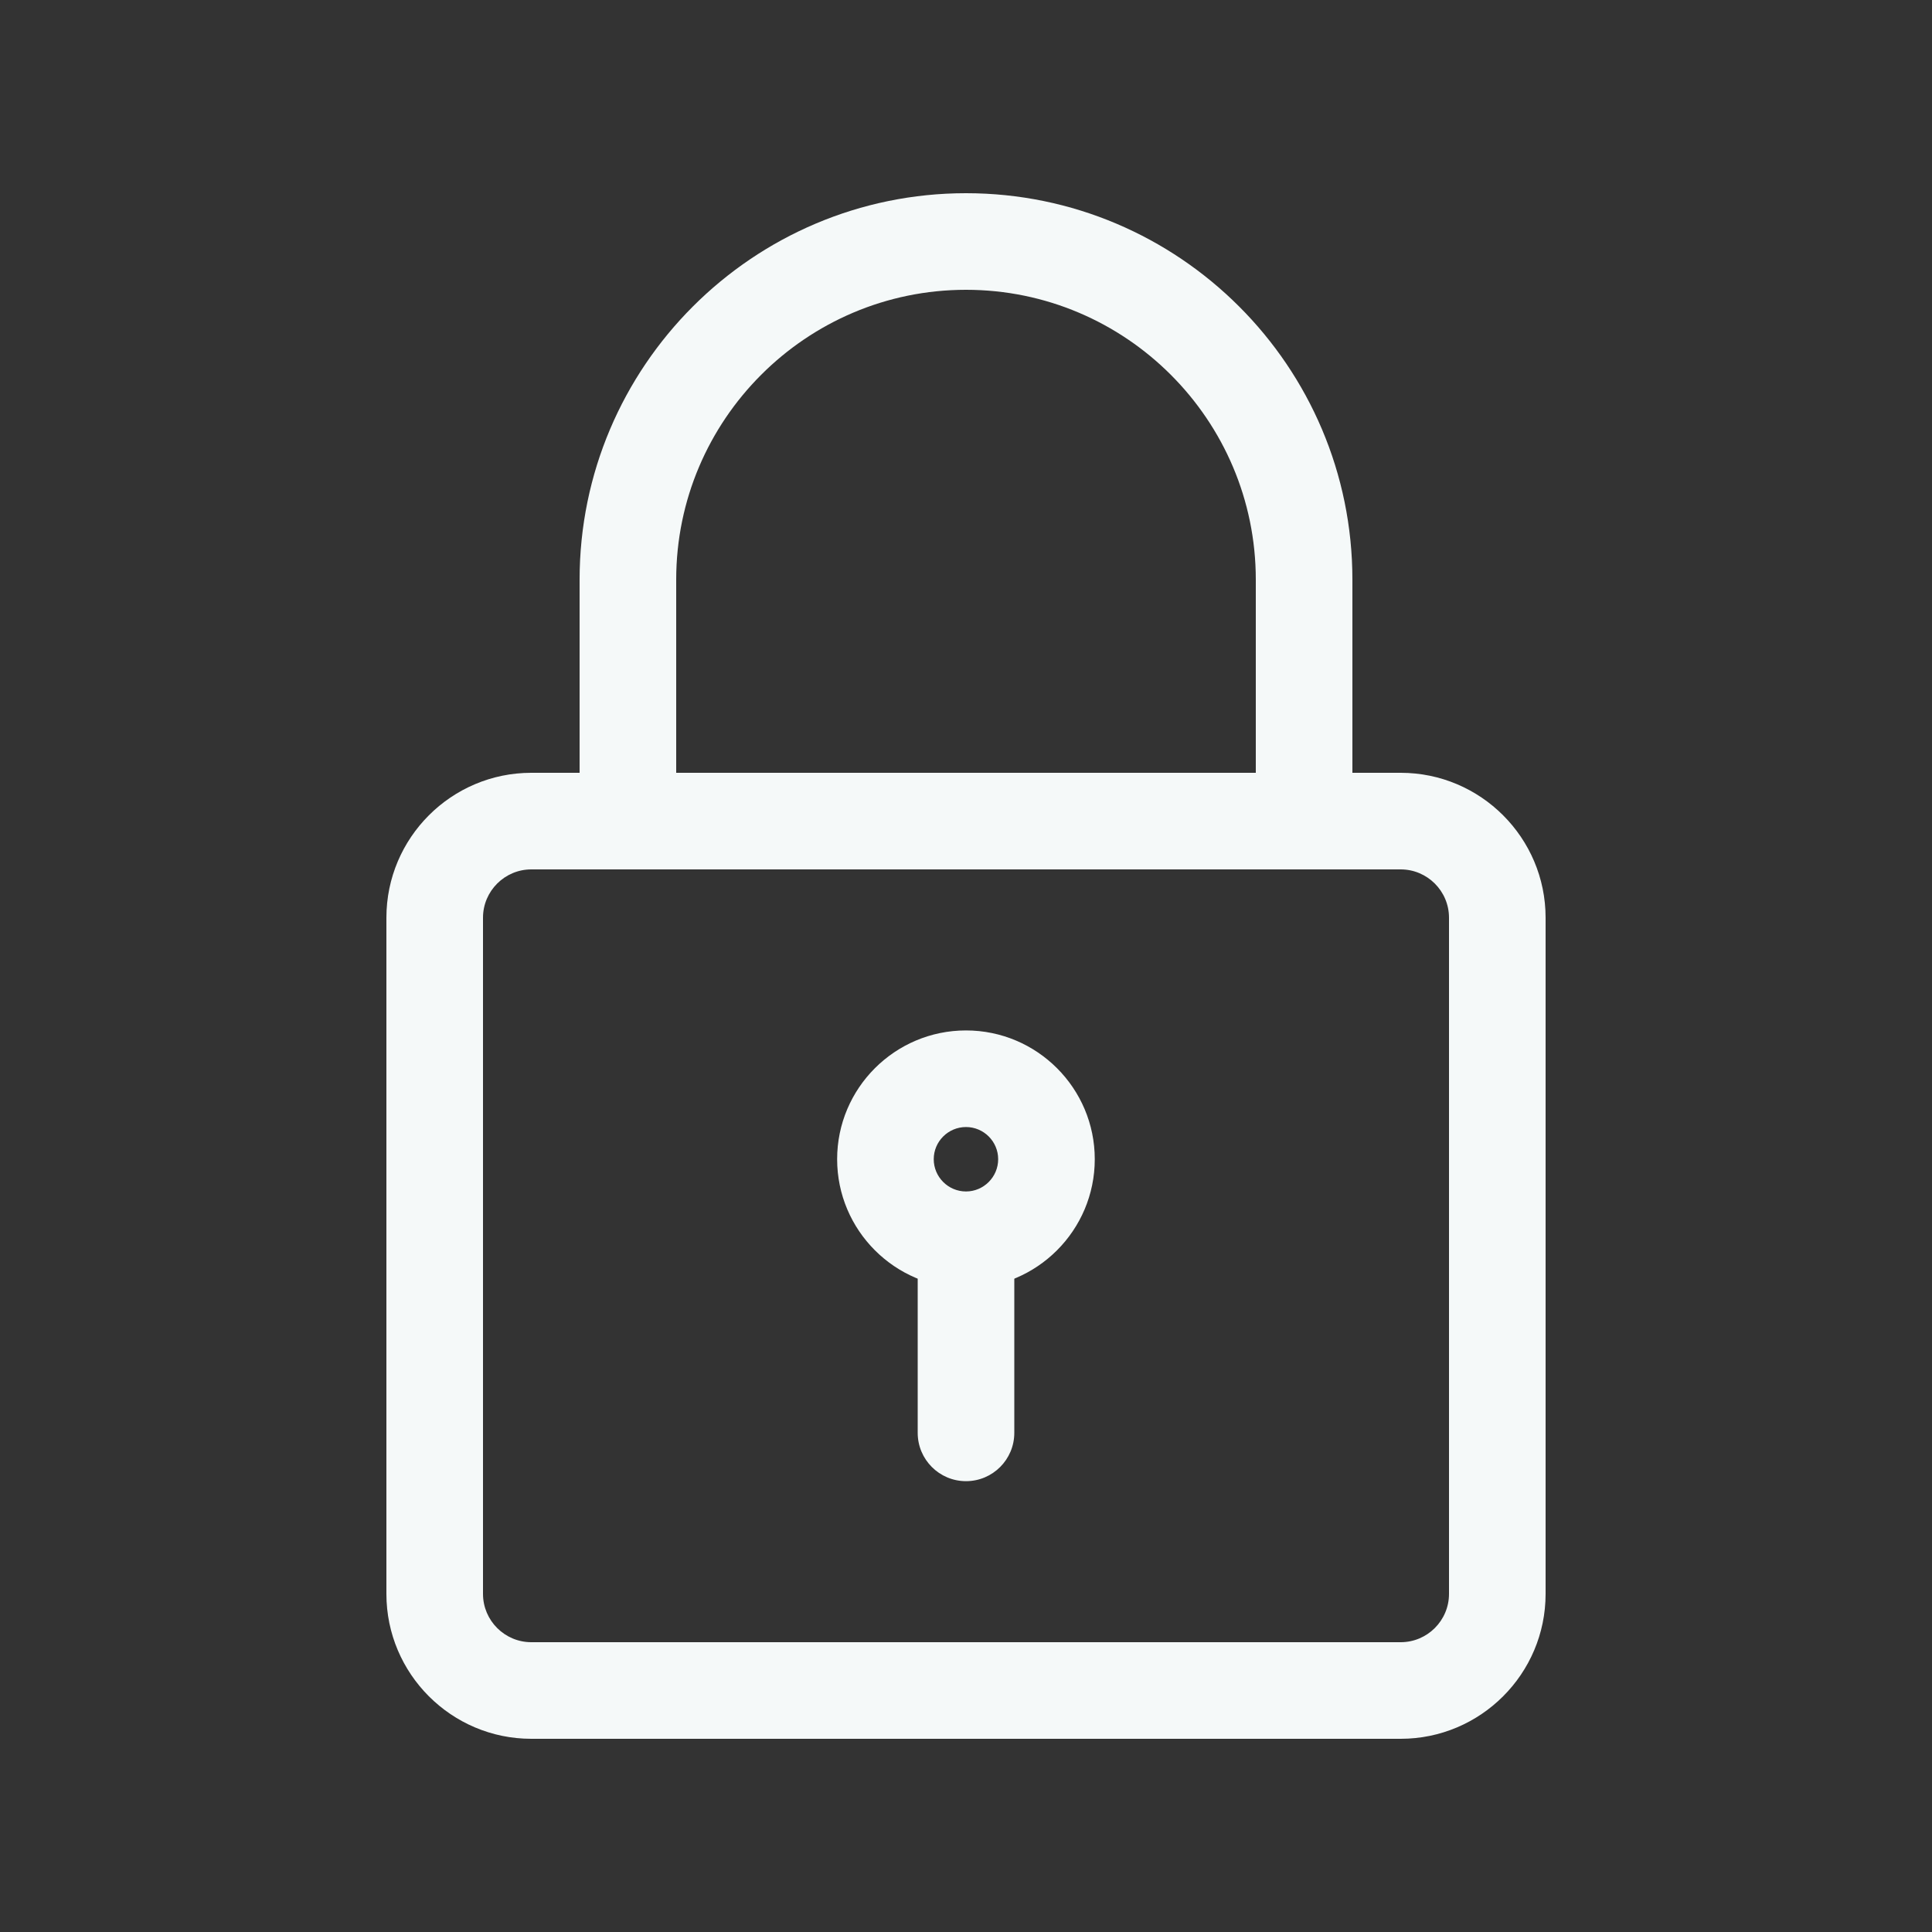 <svg width="20" height="20" viewBox="0 0 20 20" fill="none" xmlns="http://www.w3.org/2000/svg">
<rect x="0" y="0" width="20" height="20" fill="#333333" stroke="none"/>
<path d="M14.5 18H5.5C4.673 18 4 17.327 4 16.5V9.5C4 8.673 4.673 8 5.5 8H14.5C15.327 8 16 8.673 16 9.5V16.5C16 17.327 15.327 18 14.5 18ZM5.5 9C5.225 9 5 9.224 5 9.5V16.5C5 16.776 5.225 17 5.5 17H14.5C14.775 17 15 16.776 15 16.5V9.5C15 9.224 14.775 9 14.5 9H5.5Z" fill="#F5F9F9"/>
<path d="M13.5 9C13.224 9 13 8.776 13 8.5V6C13 4.346 11.654 3 10 3C8.346 3 7 4.346 7 6V8.5C7 8.776 6.776 9 6.5 9C6.224 9 6 8.776 6 8.5V6C6 3.794 7.794 2 10 2C12.206 2 14 3.794 14 6V8.5C14 8.776 13.776 9 13.5 9Z" fill="#F5F9F9"/>
<path d="M10 13.334C9.264 13.334 8.666 12.736 8.666 12C8.666 11.265 9.264 10.667 10 10.667C10.735 10.667 11.333 11.265 11.333 12C11.333 12.736 10.735 13.334 10 13.334ZM10 11.667C9.816 11.667 9.666 11.816 9.666 12C9.666 12.184 9.816 12.334 10 12.334C10.183 12.334 10.333 12.184 10.333 12C10.333 11.816 10.183 11.667 10 11.667Z" fill="#F5F9F9"/>
<path d="M10 15.333C9.724 15.333 9.5 15.109 9.5 14.833V13C9.5 12.724 9.724 12.5 10 12.5C10.276 12.5 10.5 12.724 10.5 13V14.833C10.5 15.109 10.276 15.333 10 15.333Z" fill="#F5F9F9"/>
</svg>
